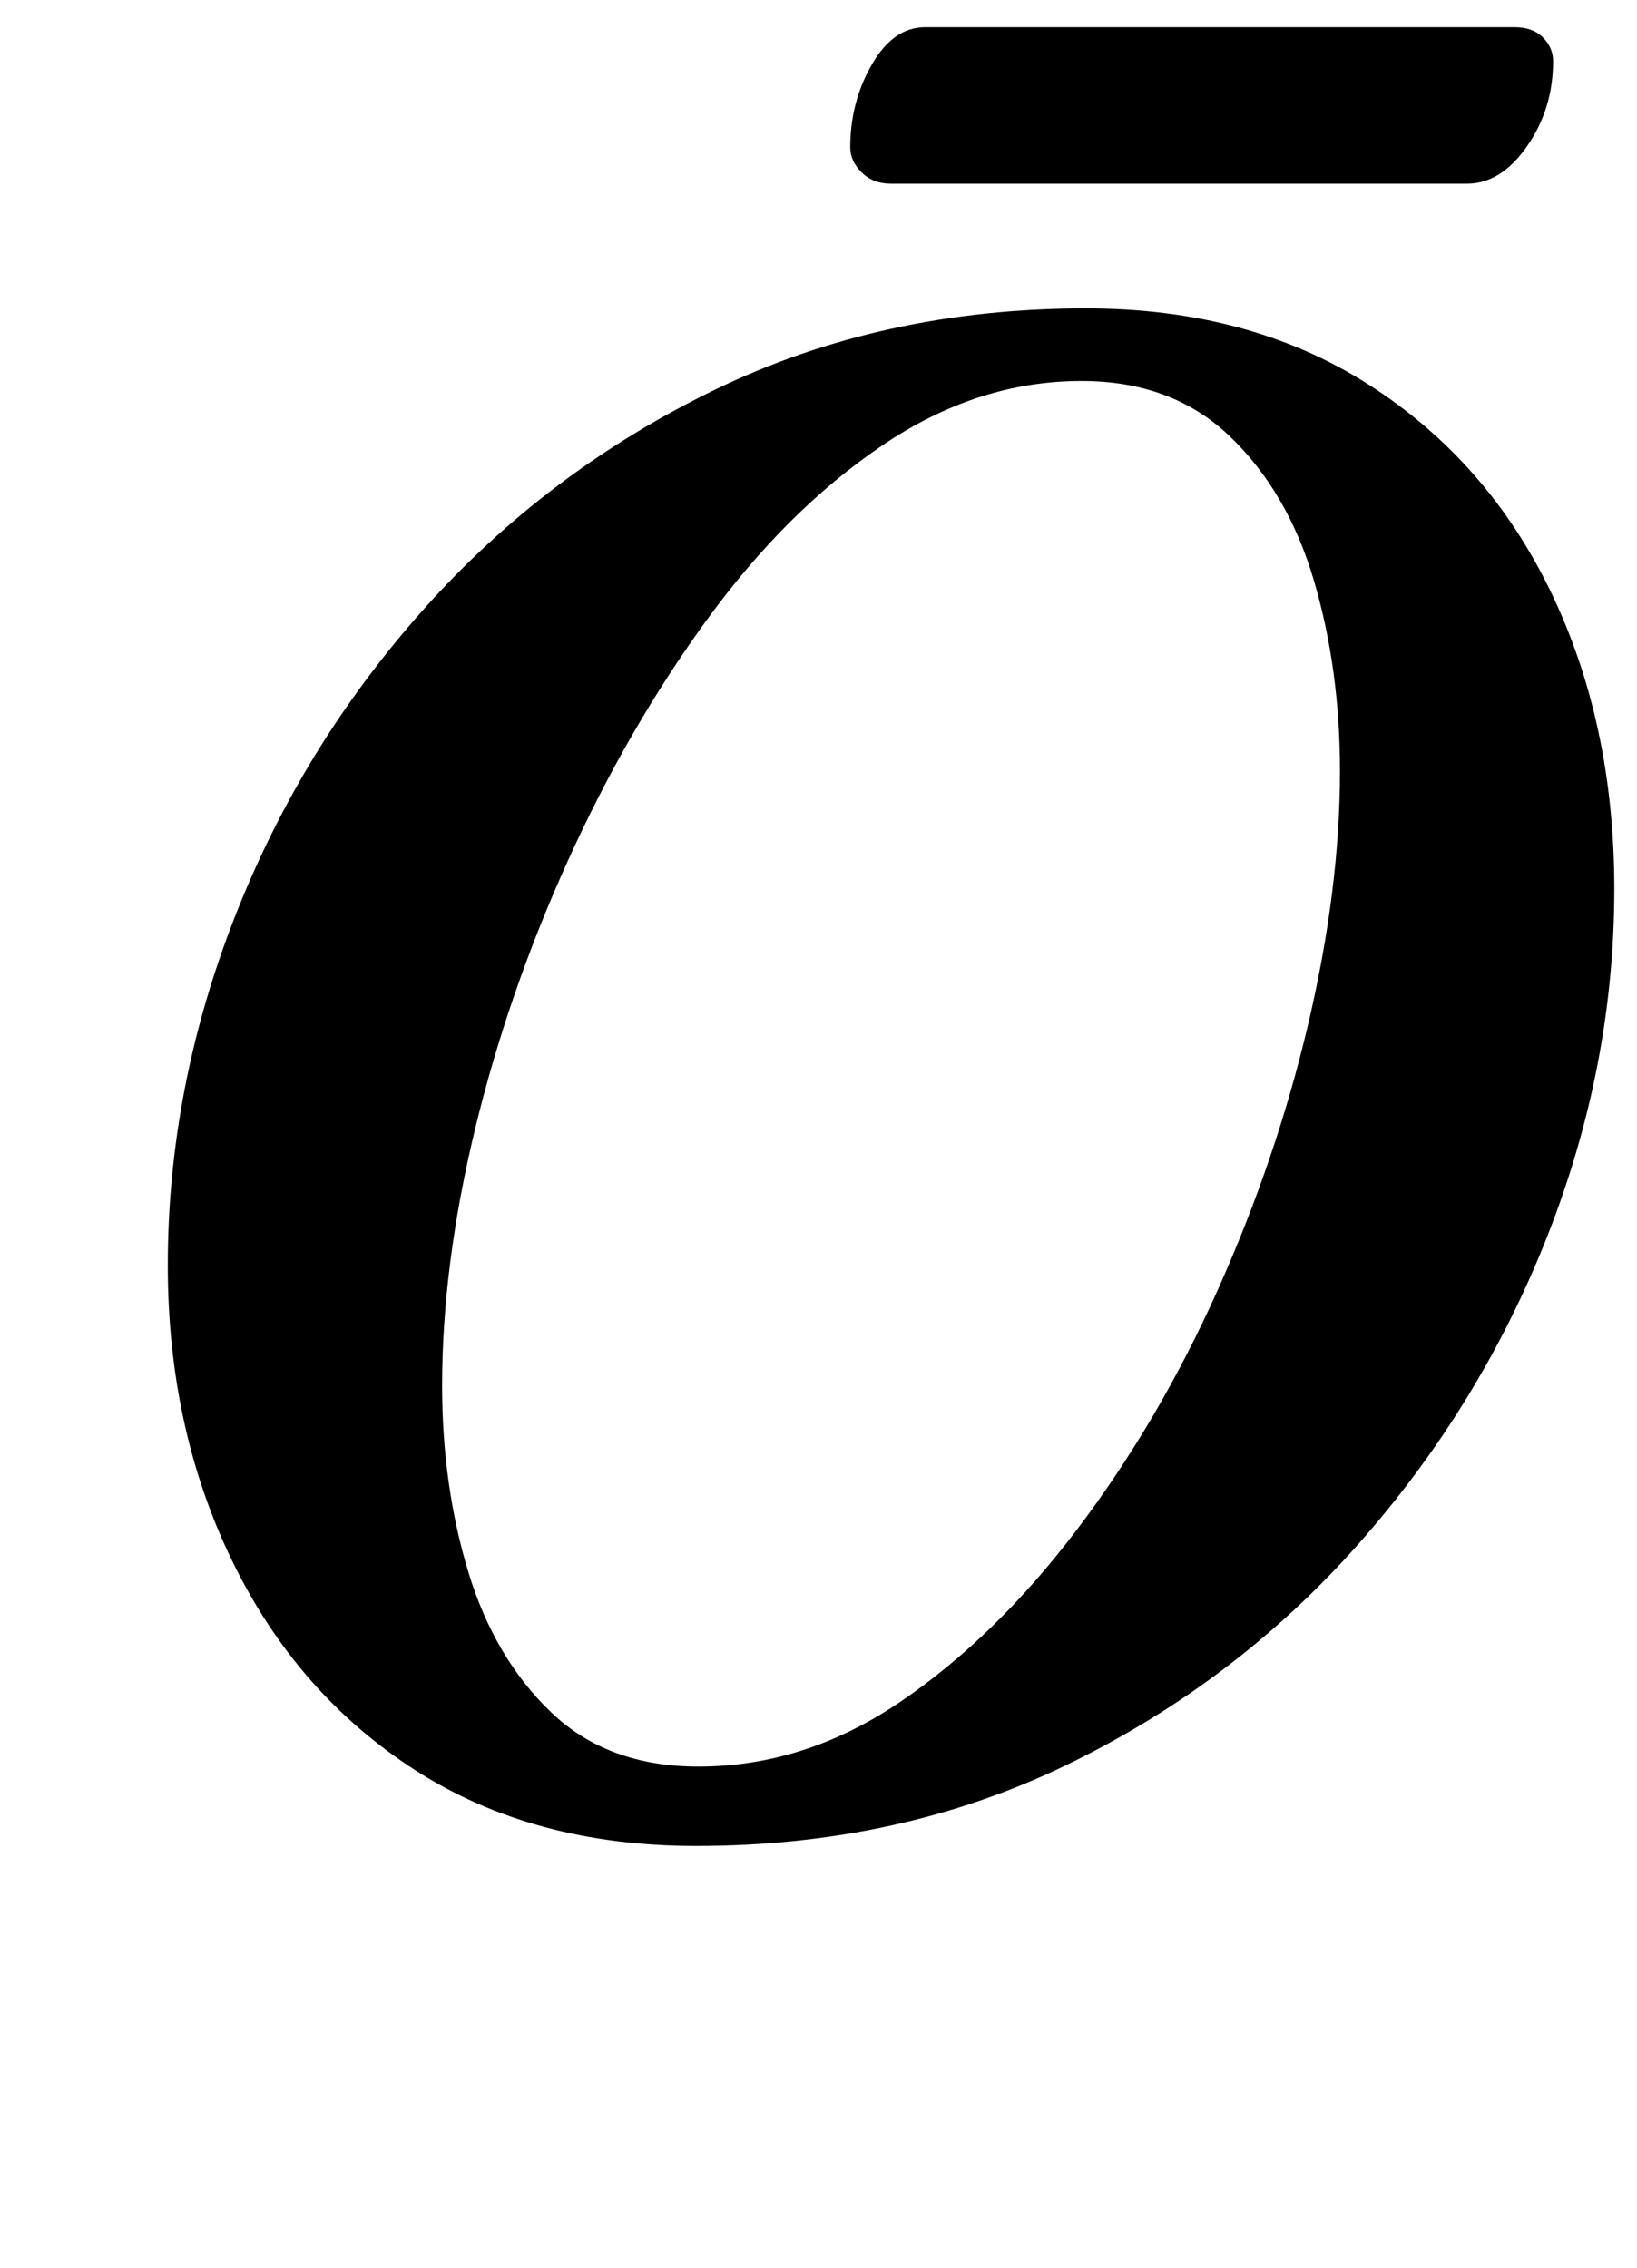 <?xml version="1.0" standalone="no"?>
<!DOCTYPE svg PUBLIC "-//W3C//DTD SVG 1.1//EN" "http://www.w3.org/Graphics/SVG/1.1/DTD/svg11.dtd" >
<svg xmlns="http://www.w3.org/2000/svg" xmlns:xlink="http://www.w3.org/1999/xlink" version="1.1" viewBox="-10 0 722 1000">
  <g transform="matrix(1 0 0 -1 0 800)">
   <path fill="currentColor"
d="M297 -14q-72 0 -124 33.5t-80.5 92t-28.5 130.5q0 78 29.5 153.5t83.5 136t128 96.5t164 36q72 0 124.5 -33.5t80.5 -91.5t28 -131q0 -78 -29.5 -153t-83.5 -136t-128 -97t-164 -36zM298 21q47 0 89 28.5t78 76t62 105.5t40 117.5t14 111.5q0 45 -11.5 84t-37 63.5
t-65.5 24.5q-46 0 -88 -28.5t-77 -76.5t-61.5 -106.5t-41 -118.5t-14.5 -113q0 -44 11.5 -82t36.5 -62t65 -24zM383 719q-8 0 -13 5t-5 11q0 20 9.5 36.5t23.5 16.5h260q8 0 12.5 -4.5t4.5 -10.5q0 -21 -11.5 -37.5t-26.5 -16.5h-254zM587 825q7 -1 13.5 0t9.5 5q2 3 2 7
t-6 10q-17 14 -42 30.5t-45 28.5q-4 4 -14.5 11t-23 14t-24 13t-19.5 9q-11 1 -19 -6.5t-12.5 -16t-6.5 -12.5q-5 -2 -8.5 -9t-4.5 -13.5t1 -10.5q26 -9 49 -17.5t49 -13.5q6 -3 19 -7t28 -8.5t29.5 -8.5t24.5 -5z" />
  </g>

</svg>
